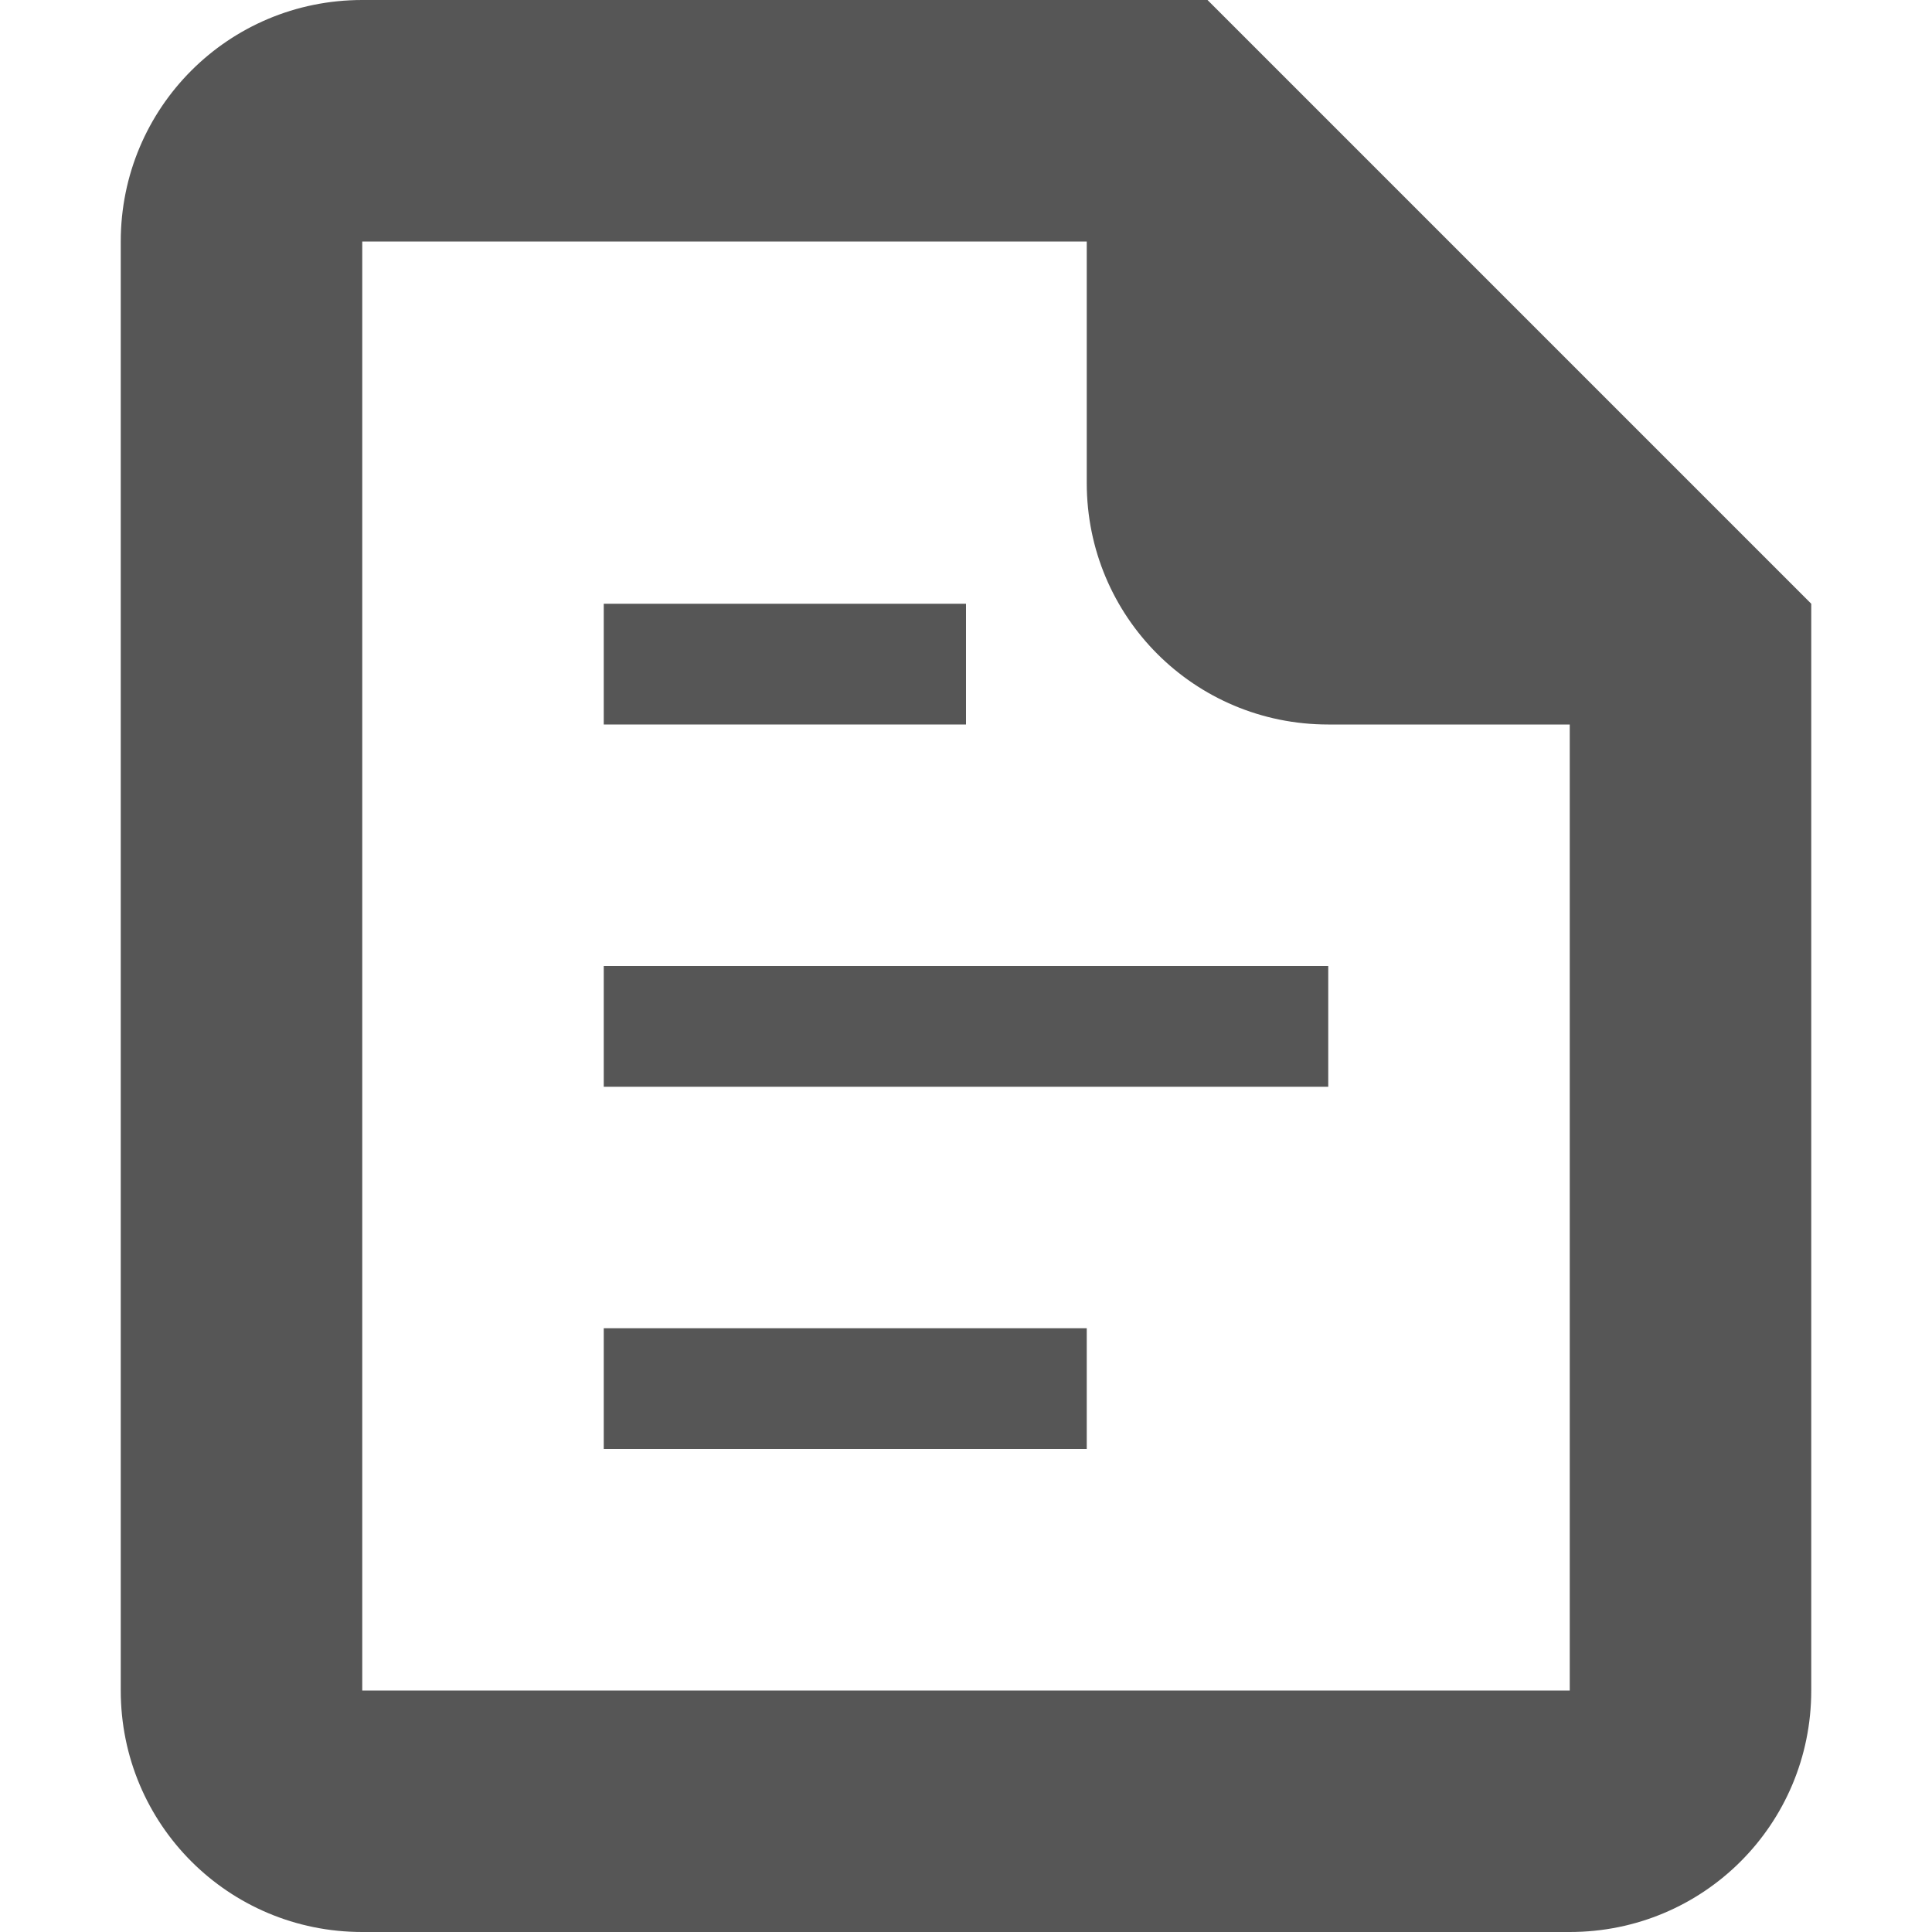 <svg width="16" height="16" version="1.1" xmlns="http://www.w3.org/2000/svg">
 <path d="m5 5h3v1h-3zm0 3h6v1h-6zm0 3h4v1h-4z" fill="#565656"/>
 <path d="m3 0c-1.108 0-2 0.892-2 2v12c0 1.108 0.892 2 2 2h10c1.108 0 2-0.892 2-2v-9l-5-5h-7zm0 2h6v2c0 1.108 0.892 2 2 2h2v8h-10v-12z" fill="#565656" fill-rule="evenodd" stop-color="#000000" stroke-linecap="round" stroke-linejoin="round" stroke-width="2" style="paint-order:stroke fill markers"/>
</svg>
